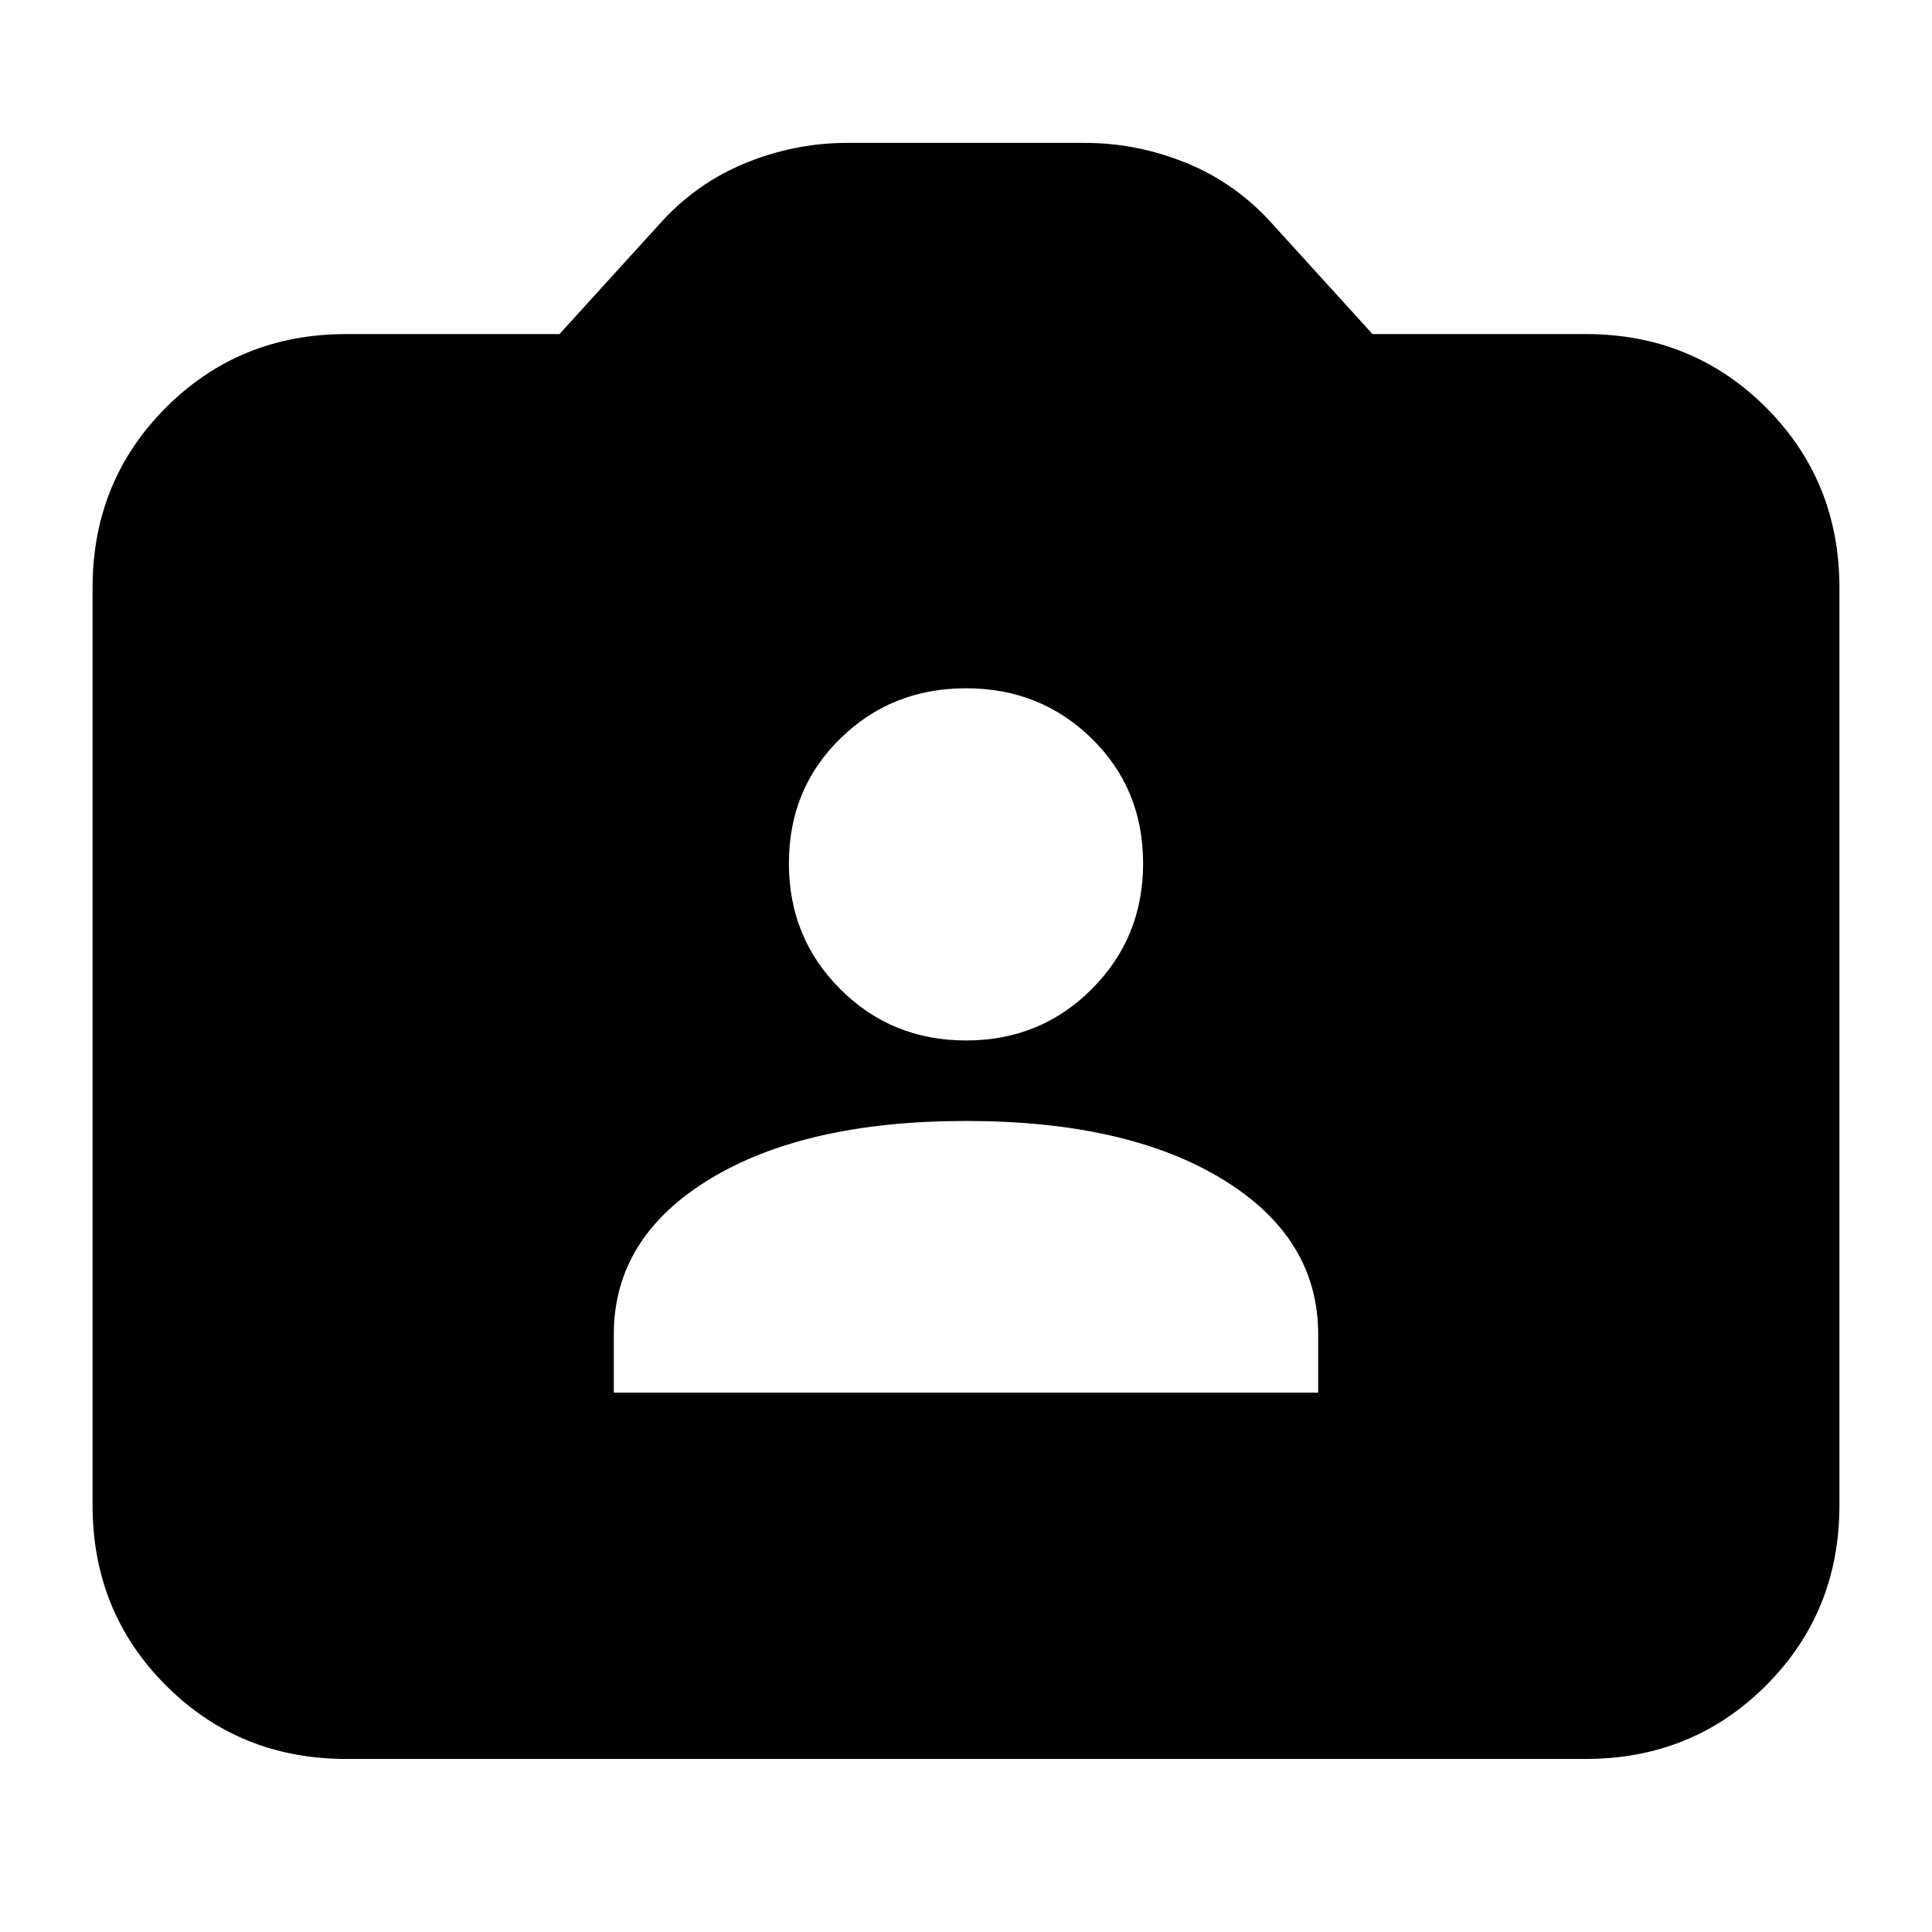 <svg xmlns="http://www.w3.org/2000/svg" height="24" width="24"><path d="M7.625 17.3H16.375V16.575Q16.375 15.375 15.188 14.65Q14 13.925 12 13.925Q10 13.925 8.812 14.65Q7.625 15.375 7.625 16.575ZM12 12.925Q12.925 12.925 13.562 12.287Q14.2 11.65 14.2 10.725Q14.2 9.8 13.562 9.175Q12.925 8.55 12 8.55Q11.075 8.55 10.438 9.175Q9.8 9.8 9.8 10.725Q9.8 11.65 10.438 12.287Q11.075 12.925 12 12.925ZM4.3 21.85Q2.975 21.85 2.062 20.938Q1.15 20.025 1.15 18.7V7.3Q1.15 5.975 2.062 5.062Q2.975 4.15 4.3 4.15H6.95L8.2 2.775Q8.65 2.275 9.262 2.025Q9.875 1.775 10.525 1.775H13.475Q14.125 1.775 14.738 2.025Q15.35 2.275 15.8 2.775L17.05 4.15H19.7Q21.025 4.15 21.938 5.062Q22.85 5.975 22.85 7.3V18.7Q22.85 20.025 21.938 20.938Q21.025 21.85 19.7 21.85Z"/></svg>